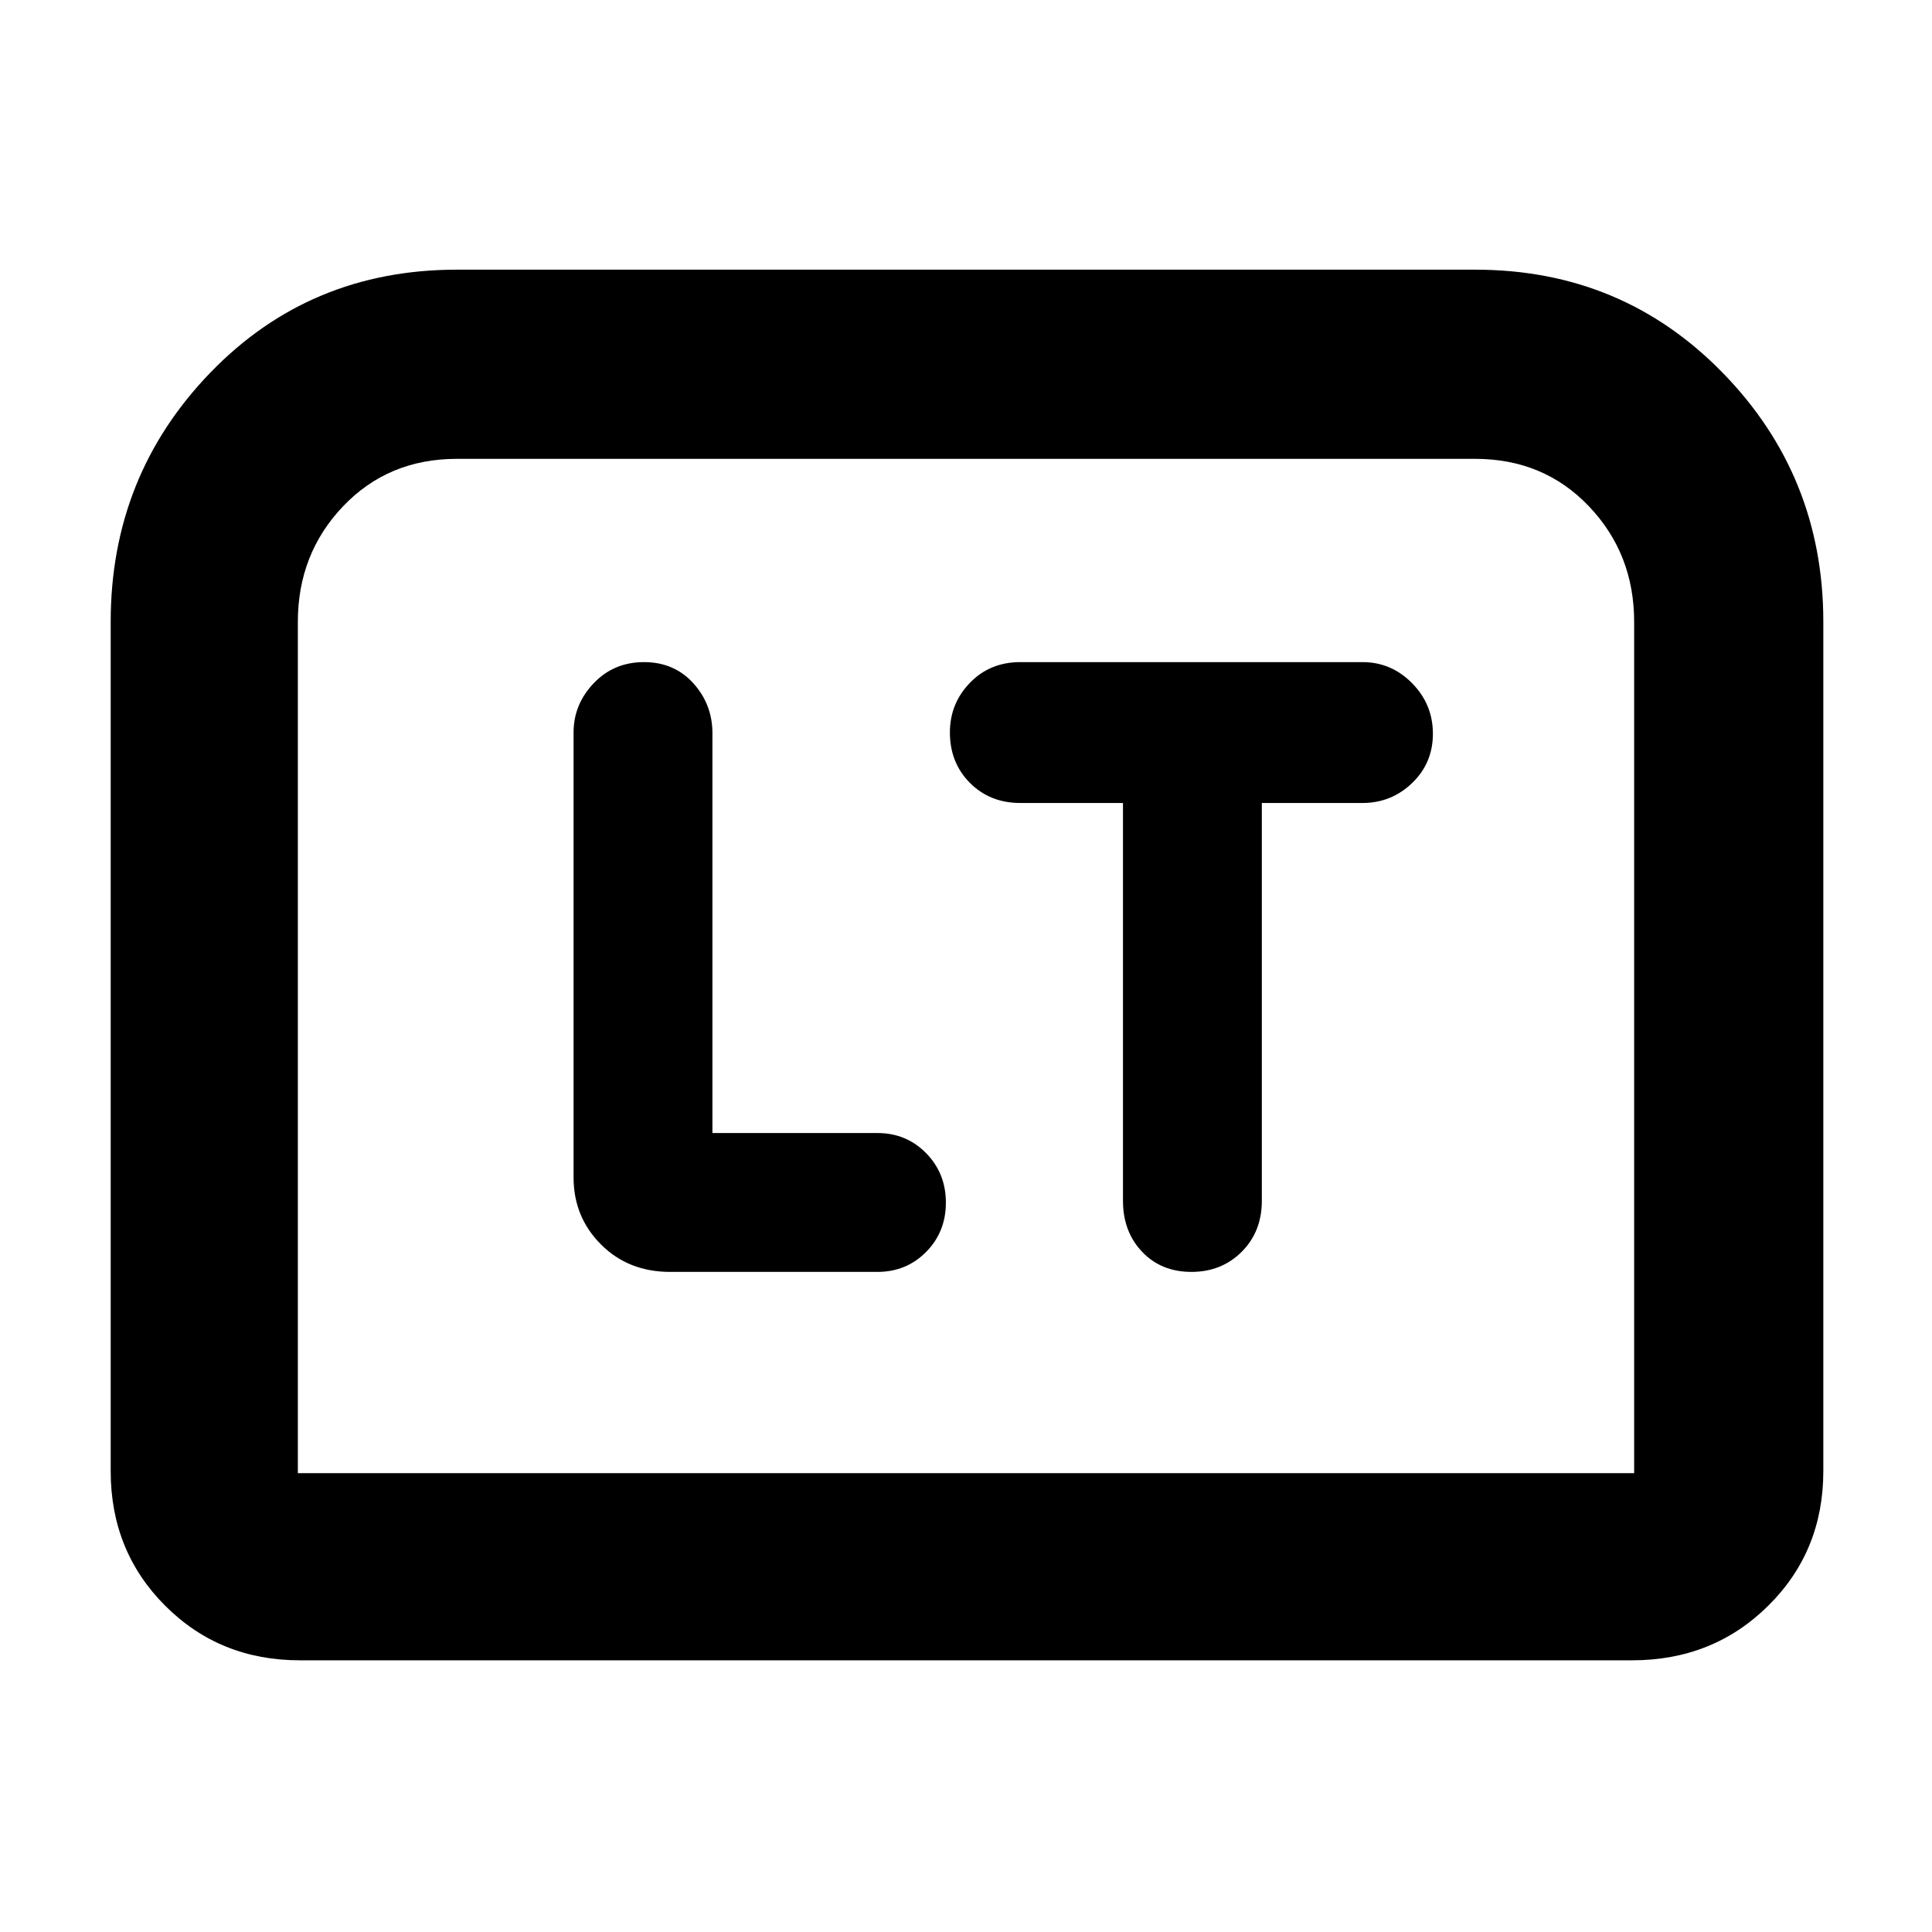 <svg xmlns="http://www.w3.org/2000/svg" width="48" height="48" viewBox="0 -960 960 960"><path d="M354-397v-198.64q0-14.36-9.5-24.86T320-631q-15 0-25 10.5T285-596v221q0 19.75 13.63 33.37Q312.25-328 333-328h103q14.36 0 24.18-9.92 9.82-9.91 9.82-24.5 0-14.58-9.82-24.58-9.82-10-24.18-10h-82Zm204-164v197.64q0 15.36 9.5 25.36t24.5 10q15 0 25-10t10-25.36V-561h50q14.36 0 24.68-9.92 10.32-9.91 10.32-24.5 0-14.58-10.32-25.08Q691.36-631 677-631H507q-15.12 0-25.06 10.3-9.94 10.29-9.94 24.62 0 15.08 9.94 25.08 9.94 10 25.06 10h51ZM55-229v-422q0-72.53 49.44-123.76Q153.89-826 227-826h506q73 0 123 51.24 50 51.23 50 123.76v422q0 39.8-27.39 66.9Q851.21-135 811-135H149q-39.8 0-66.9-27.1Q55-189.2 55-229Zm93 1h664v-423q0-33.84-22.47-57.42T733-732H227q-34.06 0-56.53 23.58T148-651v423Zm0 0h664-664Z"/></svg>
